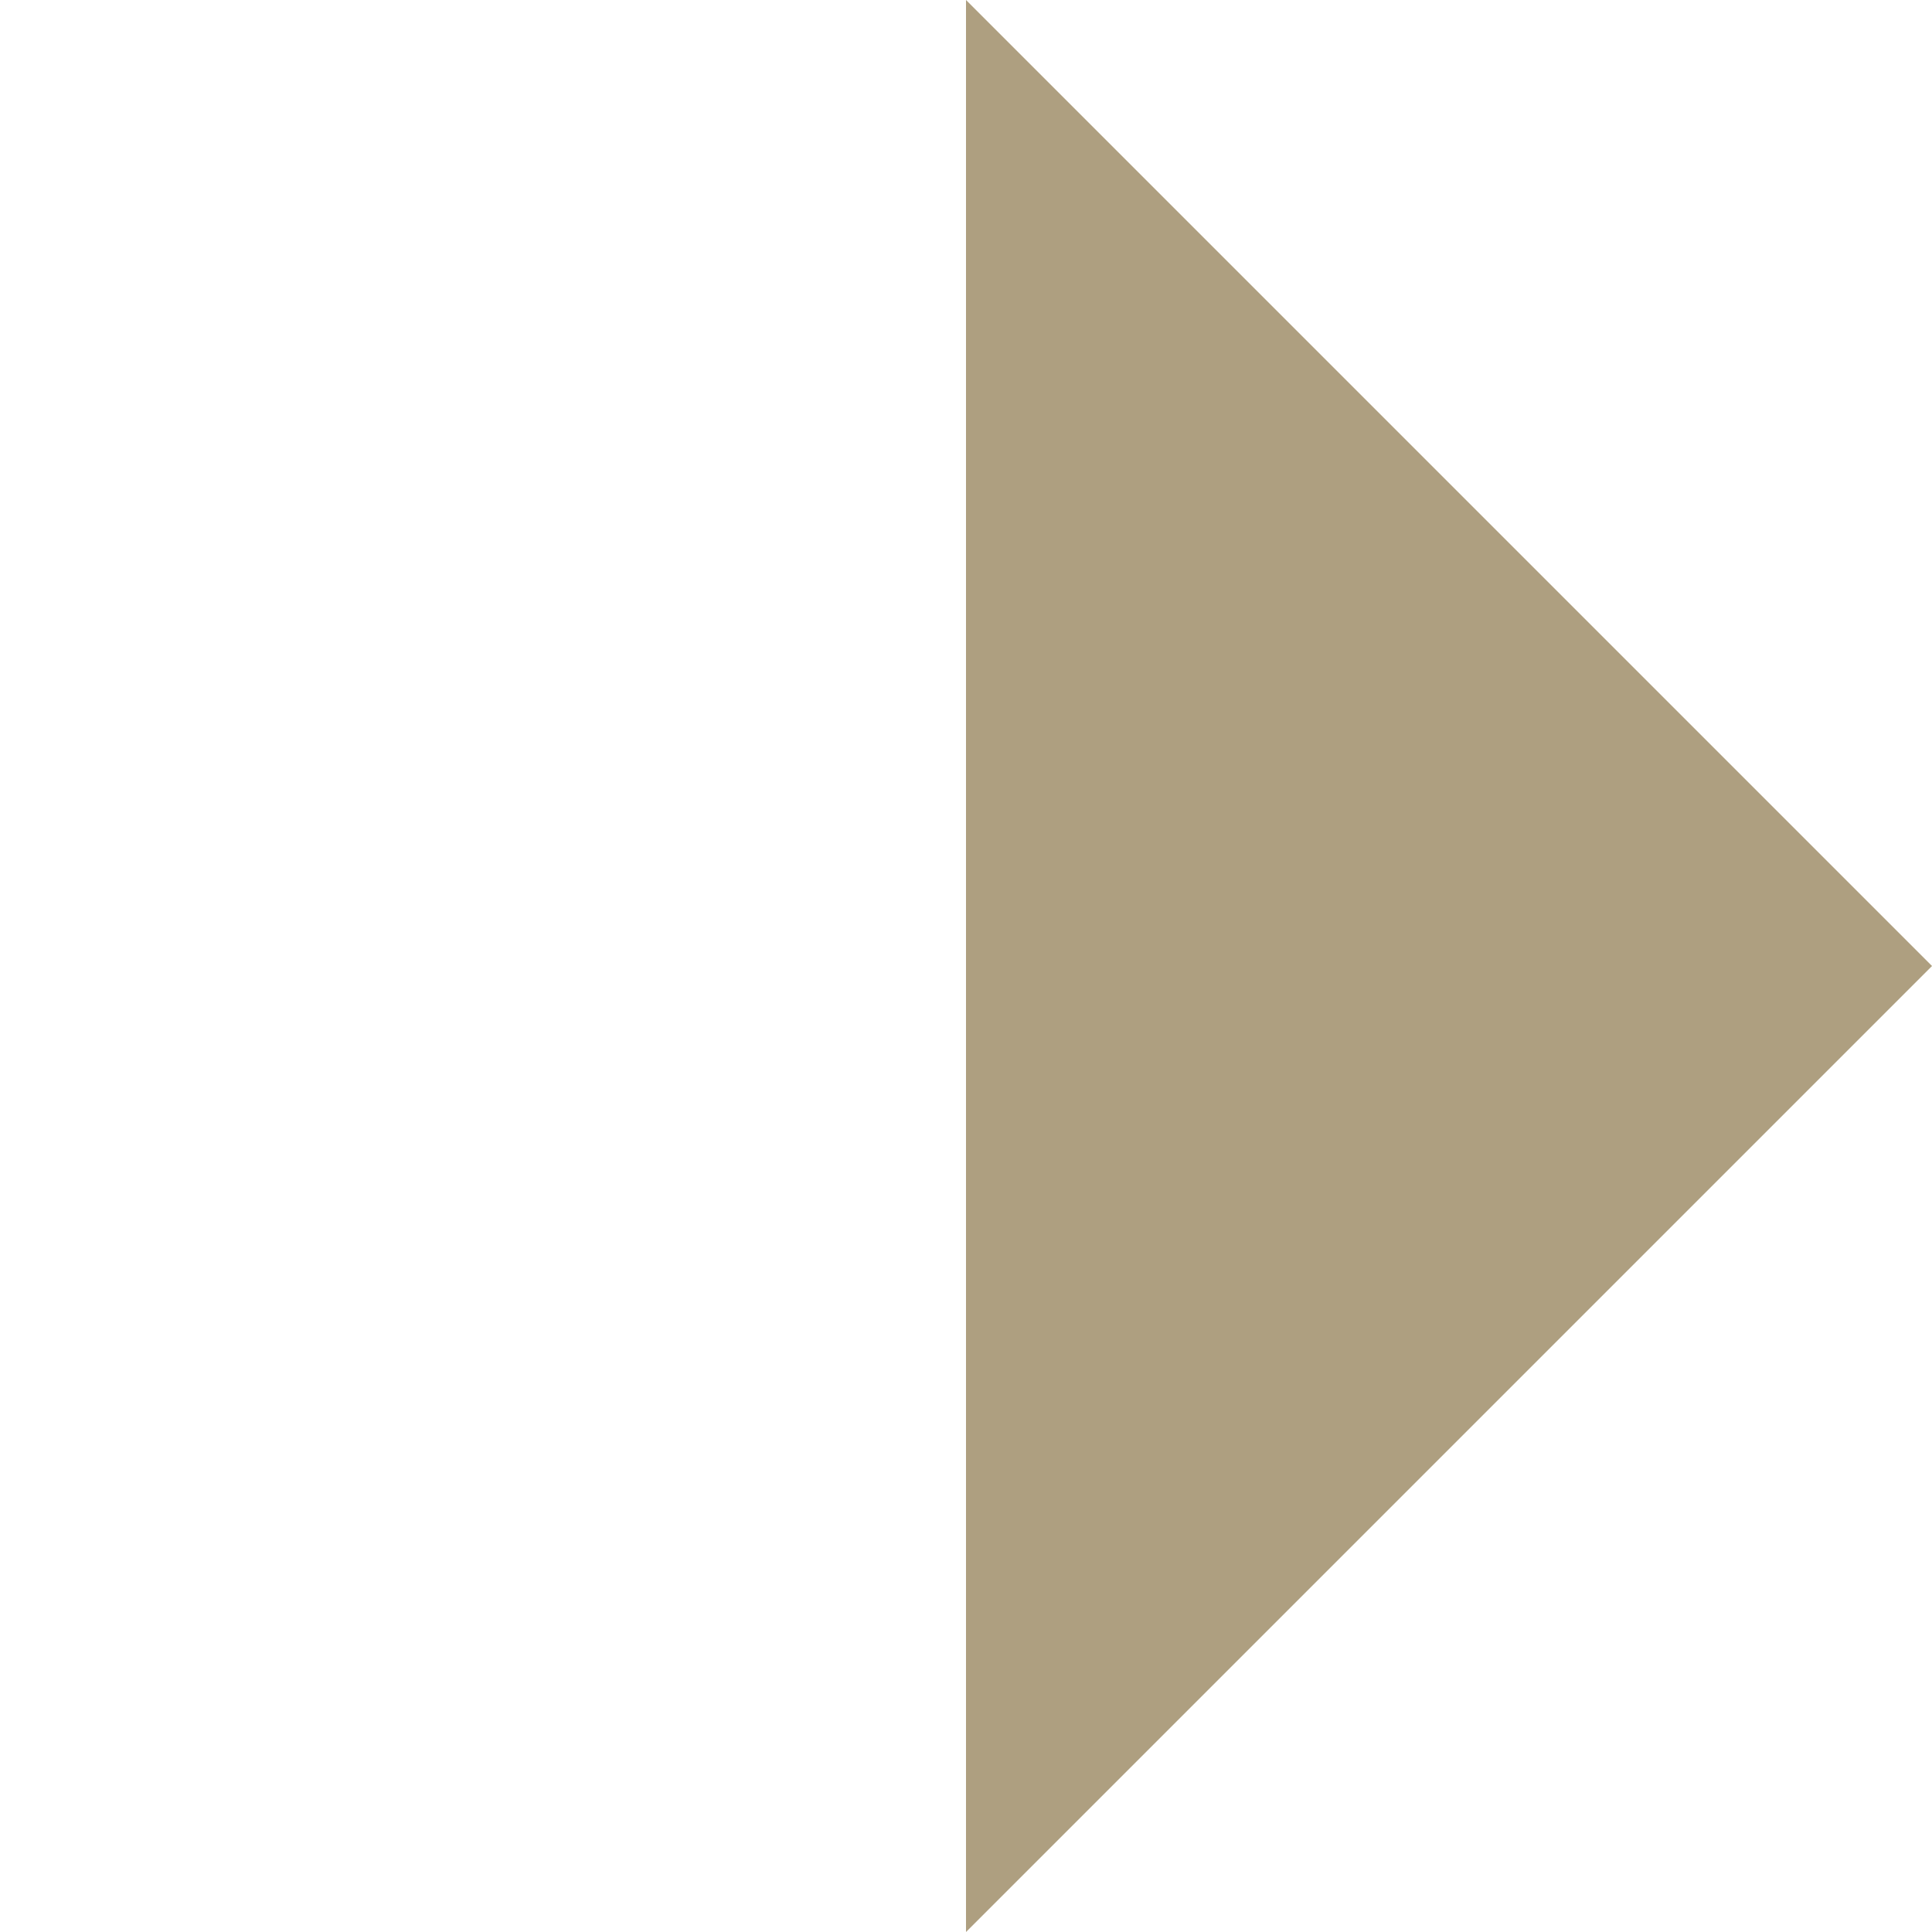 <svg xmlns="http://www.w3.org/2000/svg" width="28.284" height="28.284" viewBox="0 0 28.284 28.284">
  <path id="Subtraction_11" data-name="Subtraction 11" d="M20,20h0L0,0H20V20Z" transform="translate(14.142) rotate(45)" fill="#ae9f80"/>
</svg>

